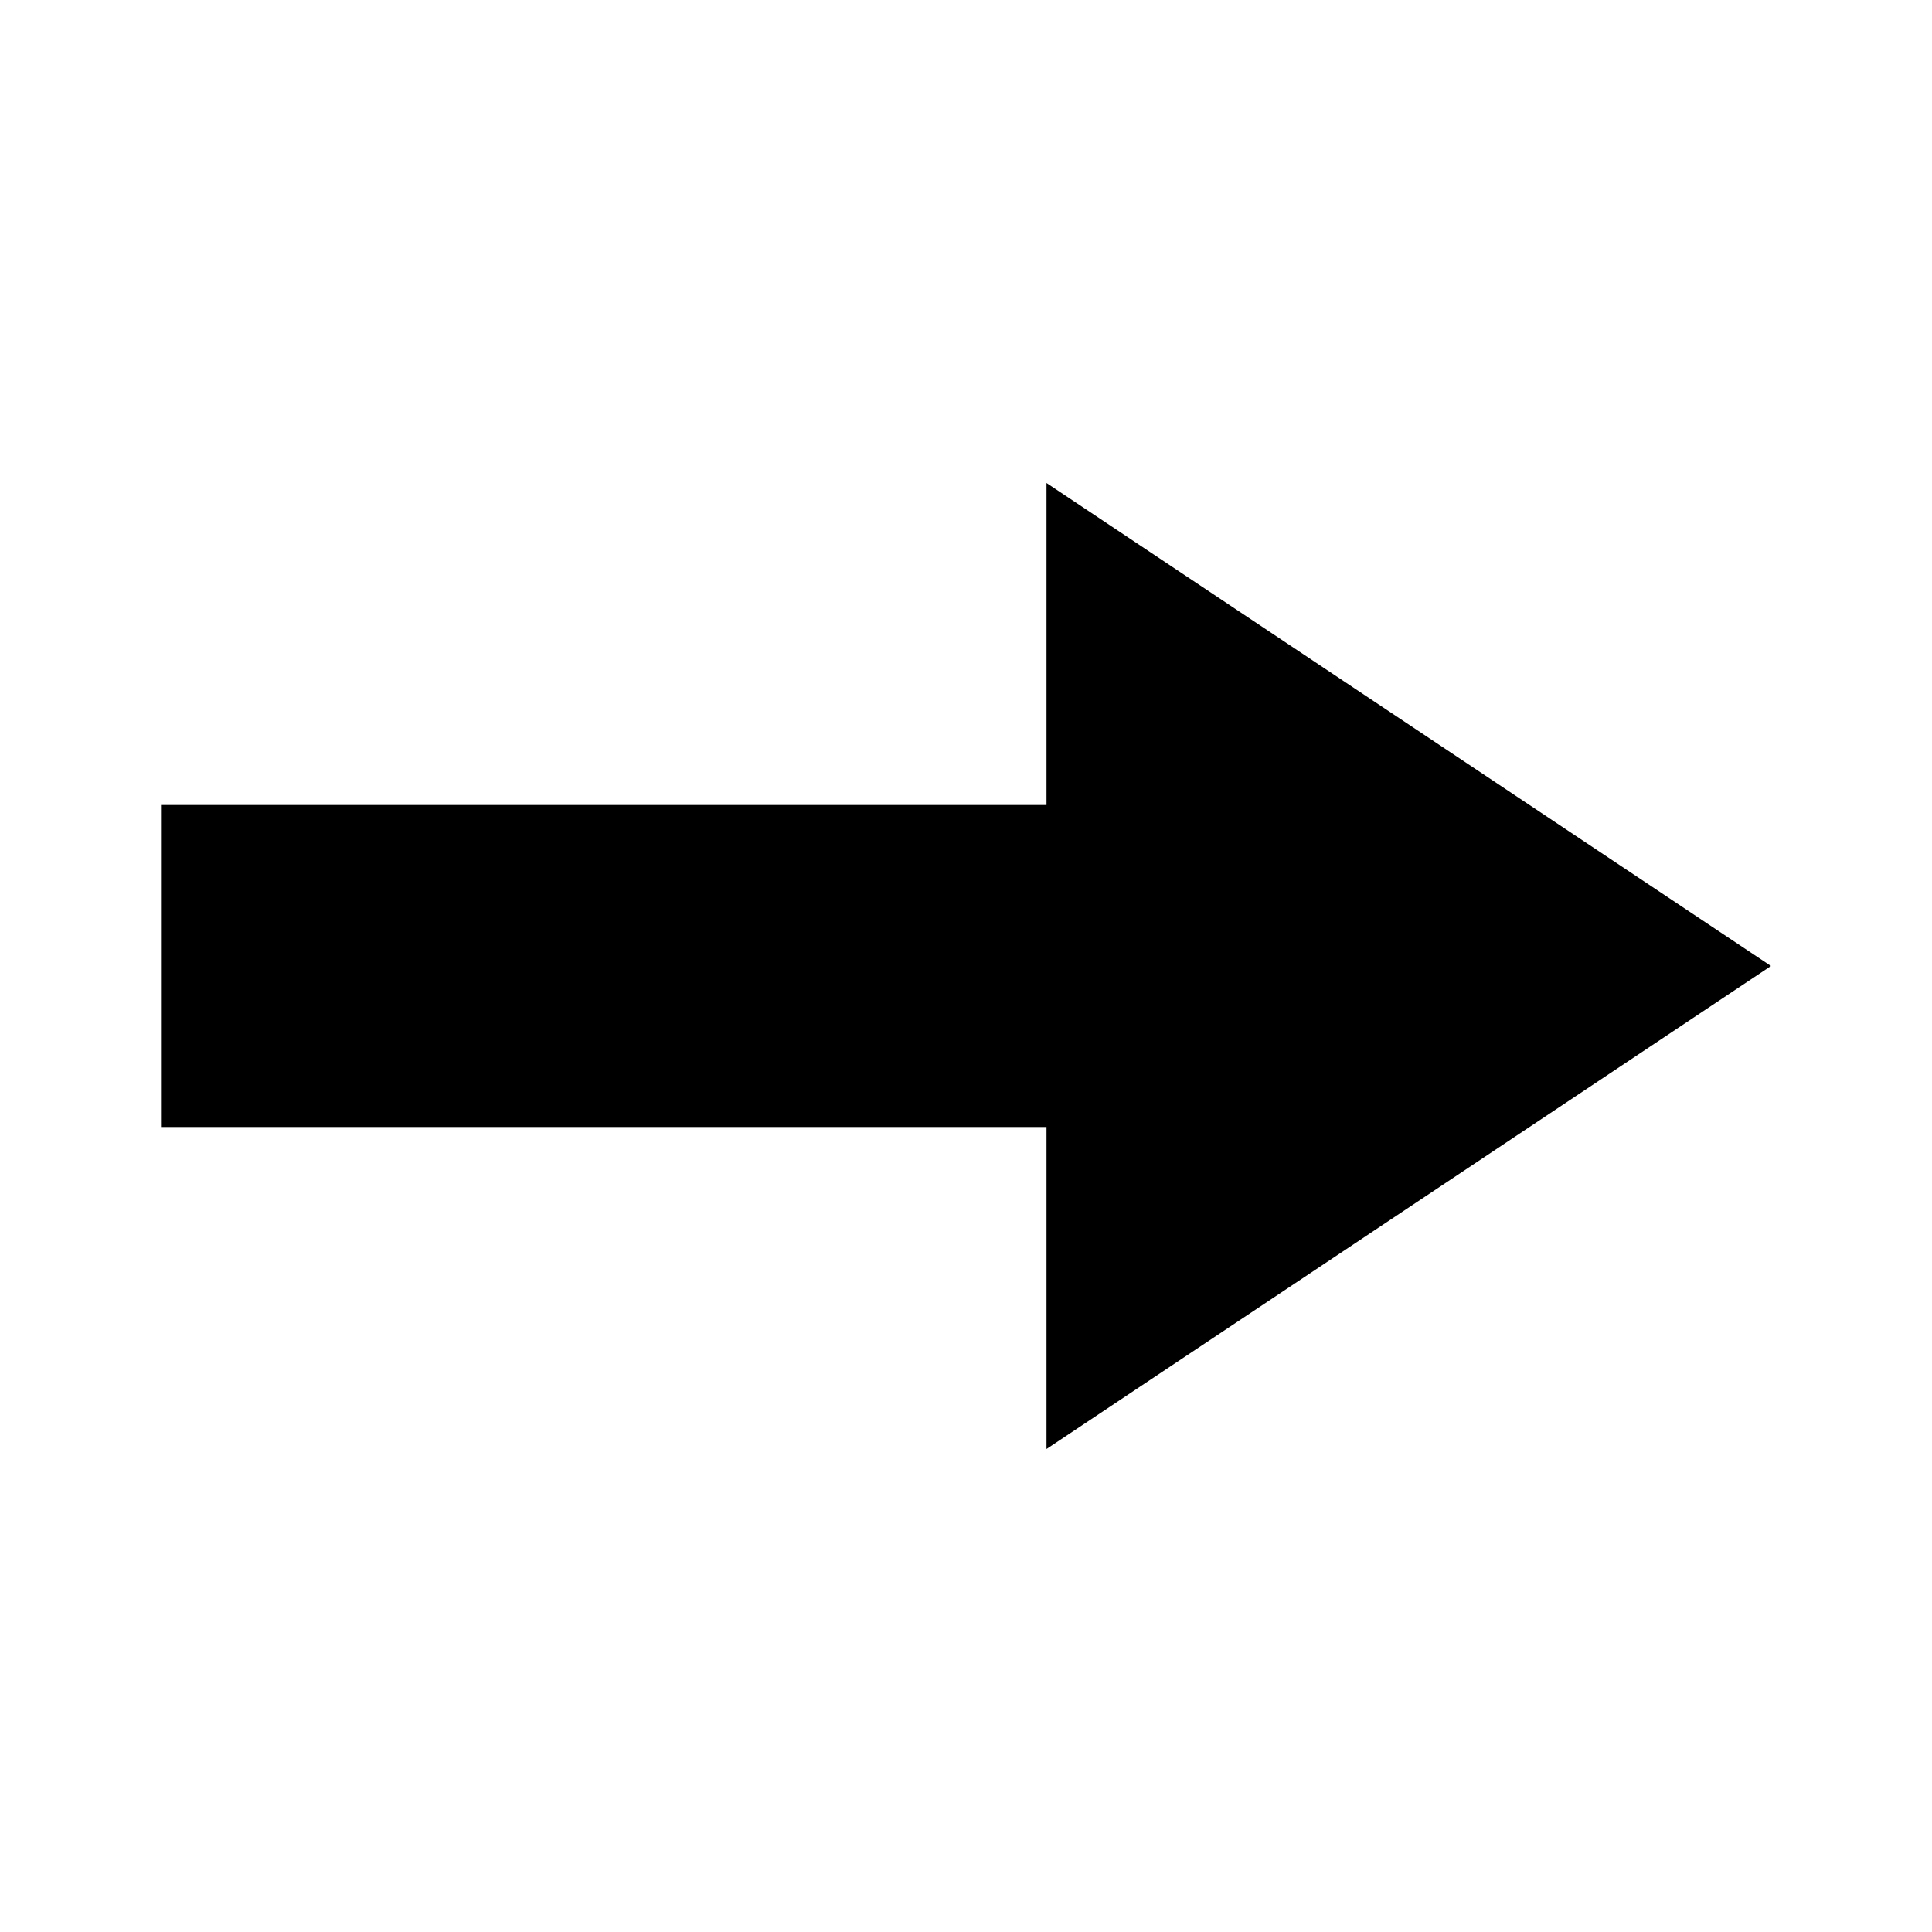<svg xmlns="http://www.w3.org/2000/svg" xmlns:xlink="http://www.w3.org/1999/xlink" viewBox="0 0 24 24" version="1.1">
<g id="surface1">
<path style=" " d="M 13 6 L 13 10 L 2 10 L 2 14 L 13 14 L 13 18 L 22 12 Z "></path>
</g>
</svg>
